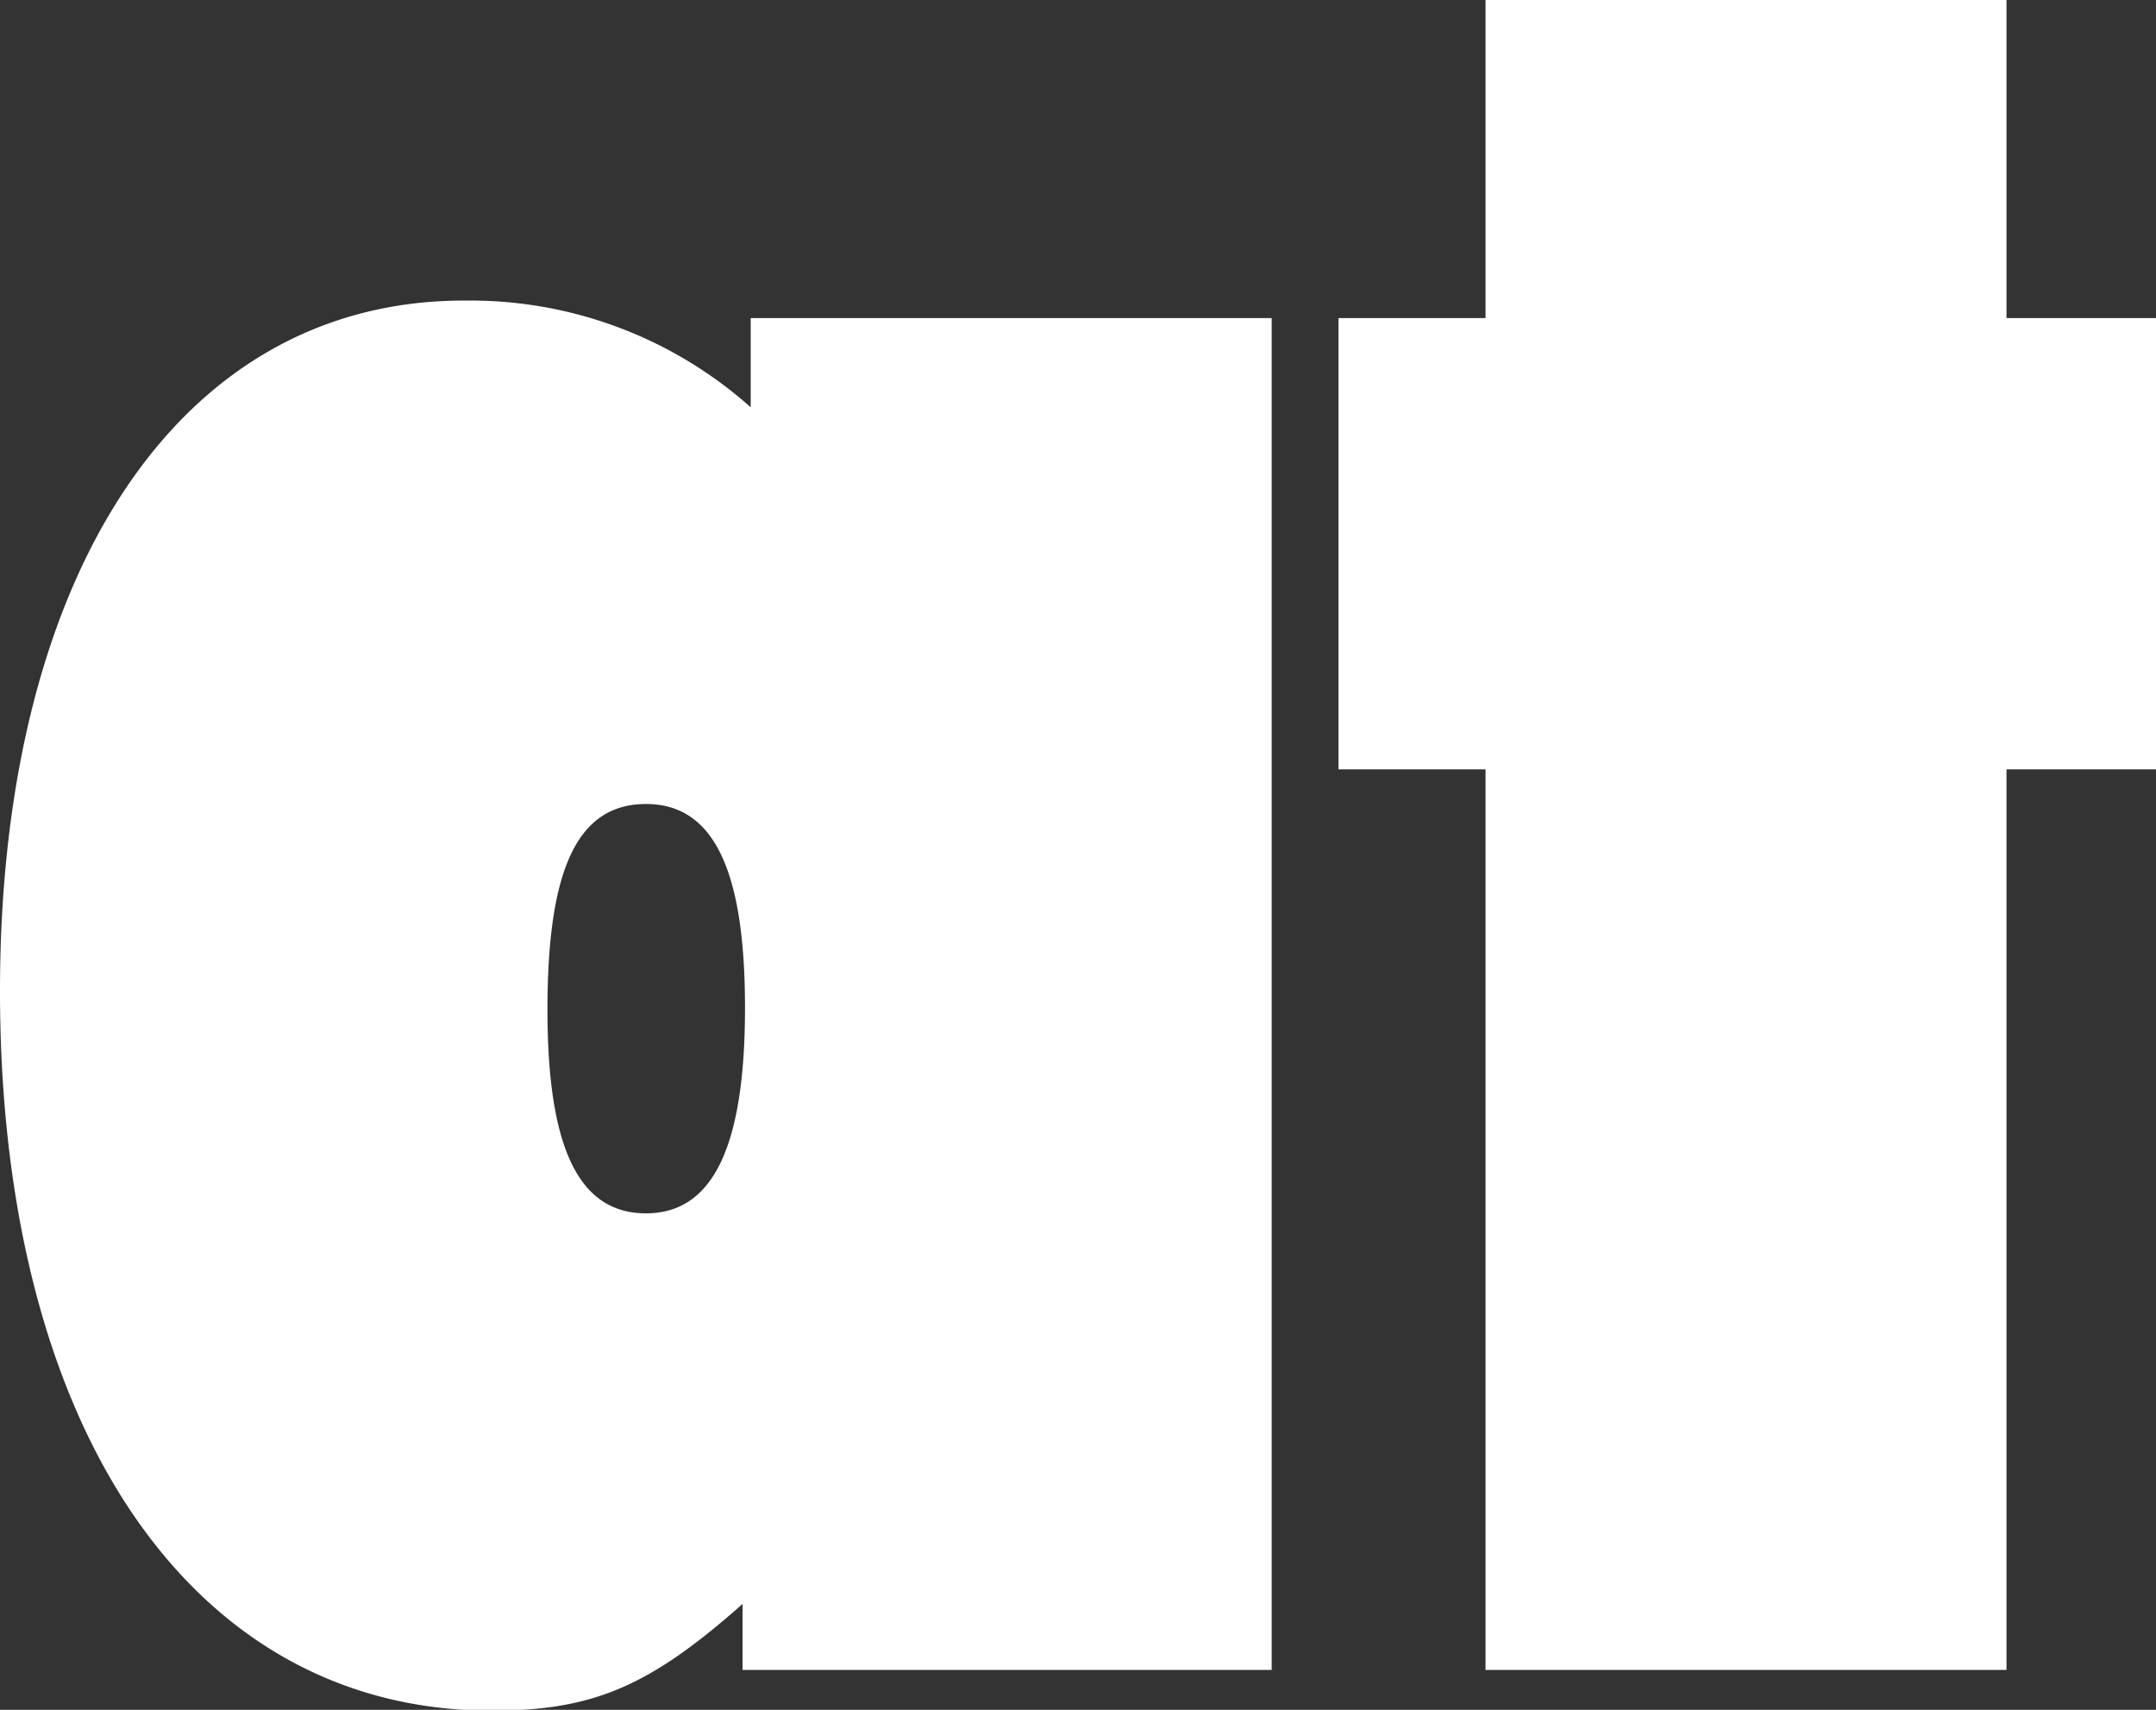 <svg xmlns="http://www.w3.org/2000/svg" viewBox="0 0 52.93 41.98"><rect x="0" y="0" width="52.93" height="41.98" fill="#333333" stroke="none"/><defs><style>.cls-1{fill:#fff;}</style></defs><title>t3</title><g id="Layer_2" data-name="Layer 2"><g id="Layer_1-2" data-name="Layer 1"><path class="cls-1" d="M32.86,18.89h3.61V41H49.26V18.89h3.67V7.81H49.26V0H36.47V7.81H32.86Zm-17,.85c1.64,0,2.43,1.58,2.43,5s-.79,5.05-2.43,5.05-2.42-1.58-2.42-5,.72-5.05,2.42-5.05M31.22,41V7.81H18.43V10a10.34,10.34,0,0,0-7-2.62C4.46,7.35,0,14,0,24.33,0,35.09,4.72,42,12.07,42c2.49,0,3.87-.59,6.16-2.62V41Z"/></g></g></svg>